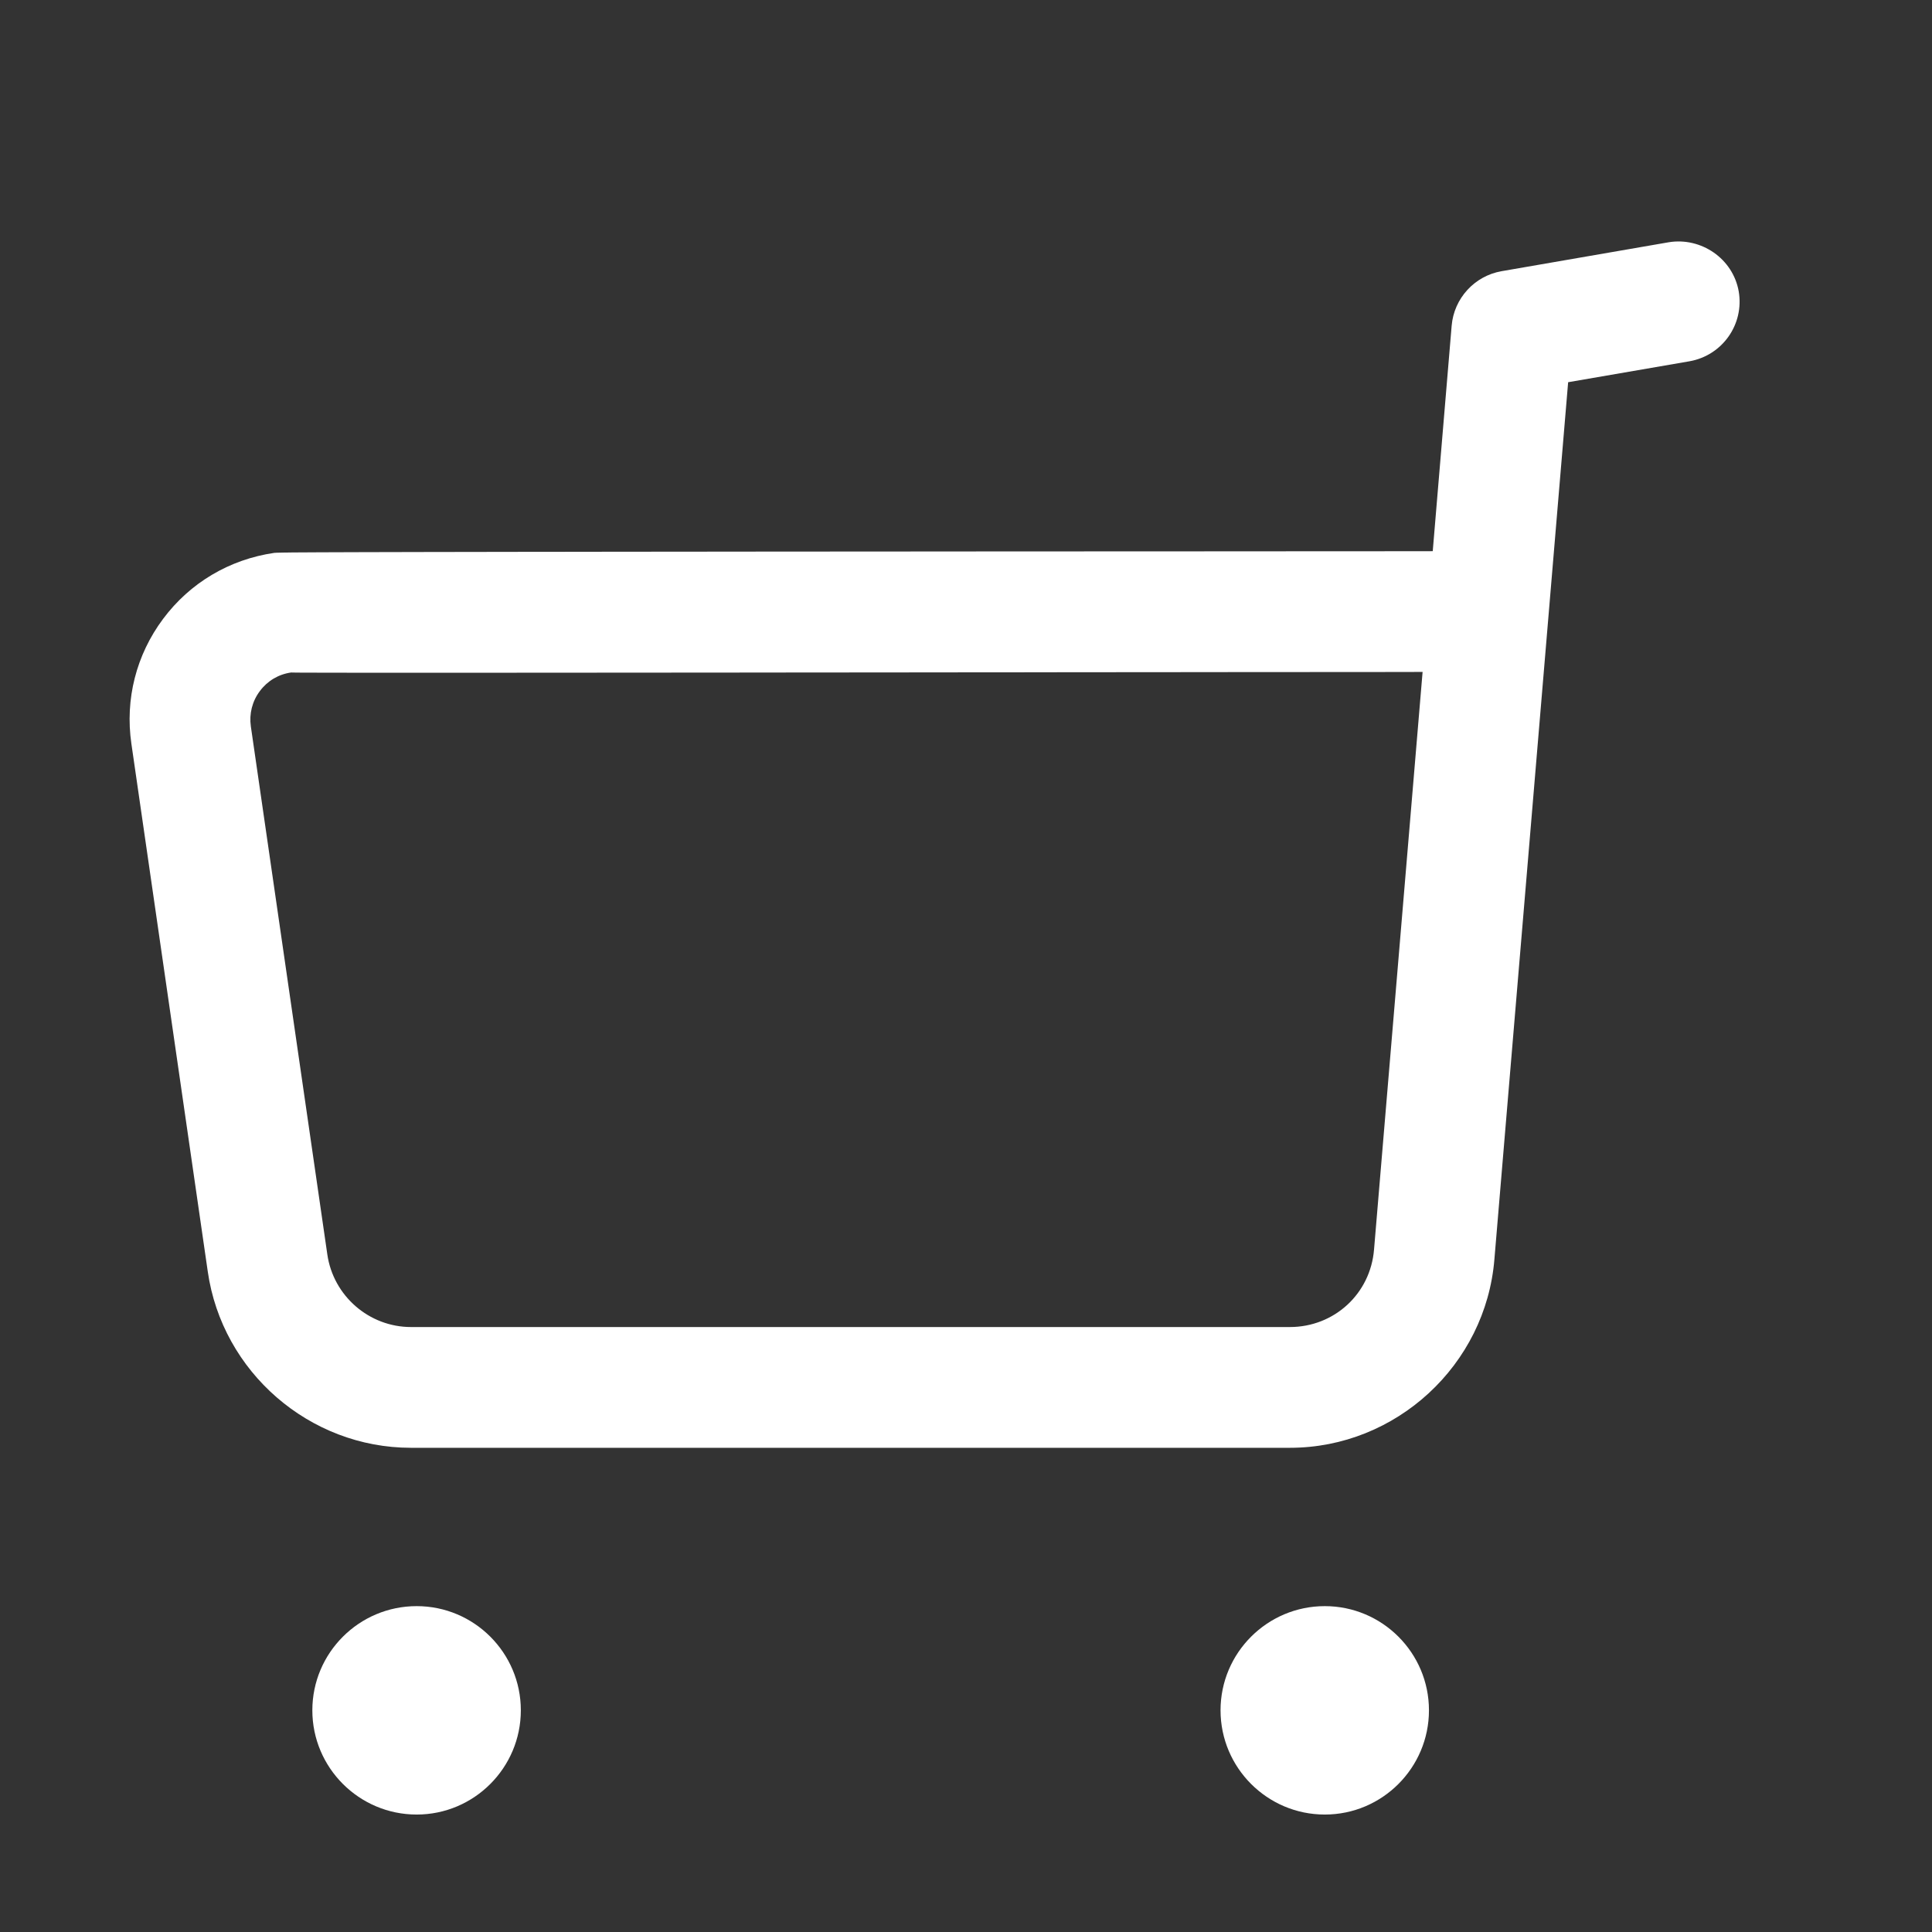 <svg width="24" height="24" viewBox="0 0 24 24" fill="none" xmlns="http://www.w3.org/2000/svg">
    <rect x="0" y="0" width="24" height="24" fill="#333333" stroke="none"/>
    <path fill-rule="evenodd" clip-rule="evenodd"
          d="M16.457 19.952C15.743 19.952 15.162 20.532 15.162 21.246C15.162 21.96 15.743 22.541 16.457 22.541C17.171 22.541 17.751 21.96 17.751 21.246C17.751 20.532 17.171 19.952 16.457 19.952ZM5.176 19.952C4.461 19.952 3.88 20.532 3.88 21.246C3.88 21.96 4.461 22.541 5.176 22.541C5.89 22.541 6.47 21.96 6.47 21.246C6.47 20.532 5.89 19.952 5.176 19.952ZM20.732 3.009L18.652 3.369C18.317 3.428 18.062 3.706 18.033 4.046L17.798 6.847L16.925 6.848C16.782 6.848 16.641 6.848 16.501 6.848L14.897 6.849C14.769 6.849 14.643 6.849 14.518 6.849L12.746 6.85C12.635 6.85 12.525 6.85 12.416 6.85L11.175 6.851C11.077 6.851 10.98 6.851 10.884 6.851L9.792 6.852C9.706 6.852 9.621 6.852 9.537 6.852L8.585 6.853C8.51 6.853 8.436 6.853 8.364 6.853L7.738 6.854C7.671 6.854 7.606 6.854 7.542 6.854L6.817 6.855C6.761 6.855 6.705 6.855 6.651 6.855L6.039 6.856C5.991 6.856 5.945 6.856 5.899 6.856L5.51 6.857C5.47 6.857 5.43 6.857 5.39 6.857L4.957 6.858C4.924 6.858 4.892 6.858 4.86 6.858L4.594 6.859C4.566 6.859 4.539 6.859 4.513 6.859L4.227 6.86C4.206 6.86 4.185 6.86 4.164 6.86L3.997 6.861C3.98 6.861 3.963 6.861 3.947 6.861L3.777 6.862C3.765 6.862 3.753 6.862 3.742 6.862L3.649 6.863C3.64 6.863 3.631 6.863 3.623 6.863L3.556 6.864C3.55 6.864 3.544 6.864 3.538 6.864L3.492 6.865C3.488 6.865 3.484 6.865 3.48 6.865L3.452 6.866C3.449 6.866 3.447 6.866 3.444 6.866L3.424 6.867L3.42 6.867C3.41 6.868 3.407 6.868 3.407 6.868C2.85 6.949 2.36 7.24 2.026 7.688C1.692 8.135 1.552 8.686 1.632 9.238L2.581 15.796C2.76 17.044 3.844 17.985 5.104 17.985H16.025C17.342 17.985 18.457 16.957 18.564 15.643L19.48 4.748L20.987 4.488C21.396 4.416 21.669 4.029 21.599 3.62C21.527 3.211 21.132 2.945 20.732 3.009ZM17.125 8.348L17.672 8.347L17.069 15.52C17.025 16.072 16.574 16.485 16.023 16.485H5.106C4.585 16.485 4.14 16.098 4.066 15.582L3.116 9.023C3.094 8.867 3.133 8.711 3.228 8.585C3.322 8.458 3.46 8.376 3.616 8.354C3.624 8.355 3.641 8.355 3.668 8.355L3.776 8.356C3.799 8.356 3.824 8.356 3.852 8.356L4.418 8.357C4.466 8.357 4.516 8.357 4.567 8.357L5.899 8.357C5.973 8.357 6.049 8.357 6.126 8.357L7.646 8.356C7.737 8.356 7.829 8.356 7.922 8.356L8.783 8.355C8.88 8.355 8.979 8.355 9.079 8.355L9.99 8.354C10.093 8.354 10.196 8.354 10.3 8.354L10.927 8.353C11.033 8.353 11.138 8.353 11.244 8.353L12.202 8.352C12.309 8.352 12.415 8.352 12.522 8.352L13.163 8.351C13.27 8.351 13.376 8.351 13.482 8.351L14.118 8.35C14.223 8.35 14.328 8.35 14.433 8.35L15.363 8.349C15.465 8.349 15.566 8.349 15.667 8.349L16.843 8.348C16.938 8.348 17.032 8.348 17.125 8.348Z"
          fill="white"/>
</svg>
